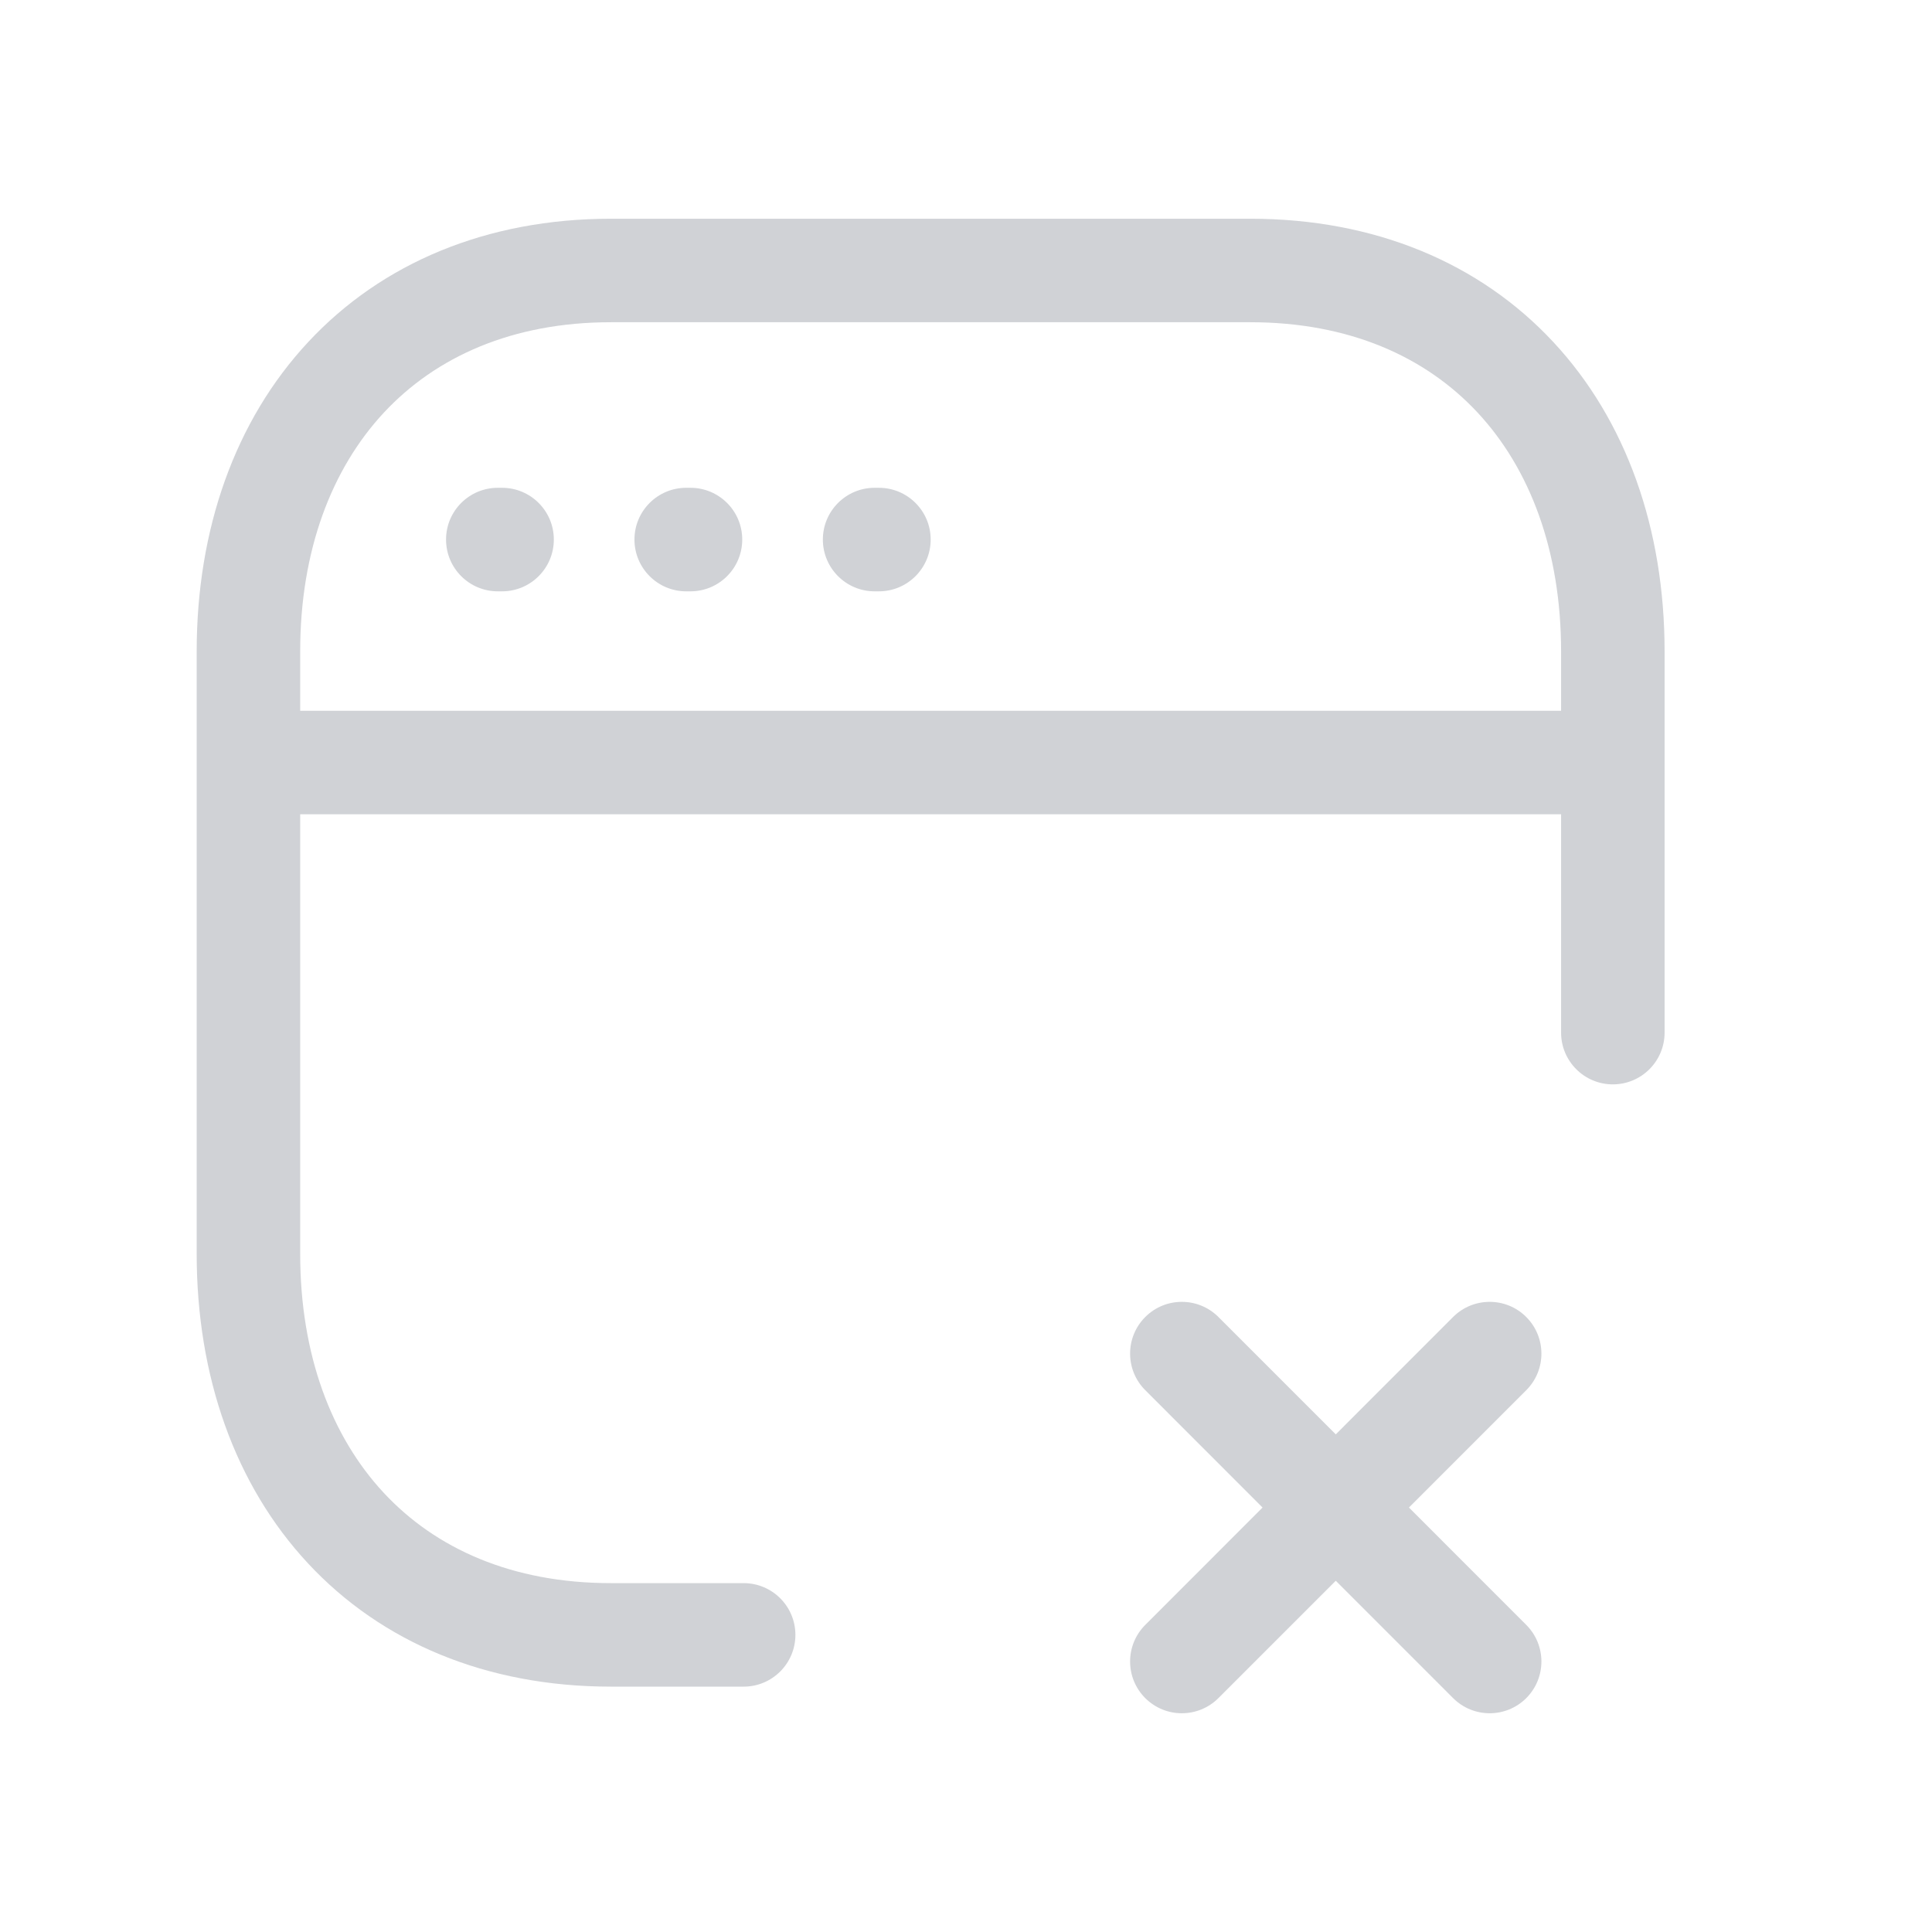 <svg width="56" height="56" viewBox="0 0 56 56" fill="none" xmlns="http://www.w3.org/2000/svg">
<path d="M12.929 15.639C12.929 14.811 13.6 14.139 14.429 14.139H14.553C15.381 14.139 16.053 14.811 16.053 15.639C16.053 16.468 15.381 17.14 14.553 17.14H14.429C13.6 17.14 12.929 16.468 12.929 15.639Z" fill="#8A8E98" fill-opacity="0.4"/>
<path d="M18.39 15.639C18.39 14.811 19.062 14.139 19.89 14.139H20.014C20.843 14.139 21.514 14.811 21.514 15.639C21.514 16.468 20.843 17.14 20.014 17.14H19.89C19.062 17.14 18.39 16.468 18.39 15.639Z" fill="#8A8E98" fill-opacity="0.4"/>
<path d="M23.851 15.639C23.851 14.811 24.523 14.139 25.351 14.139H25.476C26.304 14.139 26.976 14.811 26.976 15.639C26.976 16.468 26.304 17.14 25.476 17.14H25.351C24.523 17.14 23.851 16.468 23.851 15.639Z" fill="#8A8E98" fill-opacity="0.4"/>
<path fill-rule="evenodd" clip-rule="evenodd" d="M17.708 6.34C14.108 6.34 11.068 7.624 8.936 9.911C6.814 12.187 5.701 15.335 5.701 18.883V36.343C5.701 39.889 6.808 43.038 8.928 45.315C11.058 47.604 14.099 48.888 17.708 48.888H21.555C22.383 48.888 23.055 48.216 23.055 47.388C23.055 46.559 22.383 45.888 21.555 45.888H17.708C14.84 45.888 12.627 44.886 11.124 43.271C9.609 41.643 8.701 39.27 8.701 36.343V23.602H45.249V29.931C45.249 30.759 45.921 31.431 46.749 31.431C47.578 31.431 48.249 30.759 48.249 29.931V18.883C48.249 15.337 47.142 12.188 45.022 9.912C42.891 7.623 39.85 6.34 36.24 6.34H17.708ZM45.249 20.602V18.883C45.249 15.956 44.342 13.583 42.827 11.957C41.323 10.342 39.109 9.34 36.24 9.34H17.708C14.851 9.34 12.637 10.341 11.13 11.957C9.613 13.585 8.701 15.958 8.701 18.883V20.602H45.249Z" fill="#8A8E98" fill-opacity="0.4"/>
<path d="M35.317 38.174C34.731 37.589 33.782 37.588 33.196 38.174C32.61 38.76 32.61 39.71 33.196 40.295L36.596 43.697L33.196 47.099C32.61 47.685 32.61 48.635 33.196 49.221C33.782 49.806 34.731 49.806 35.317 49.22L38.718 45.819L42.118 49.22C42.704 49.806 43.654 49.806 44.239 49.221C44.825 48.635 44.825 47.685 44.24 47.099L40.839 43.697L44.24 40.295C44.825 39.71 44.825 38.76 44.239 38.174C43.654 37.588 42.704 37.589 42.118 38.174L38.718 41.576L35.317 38.174Z" fill="#8A8E98" fill-opacity="0.4"/>
</svg>